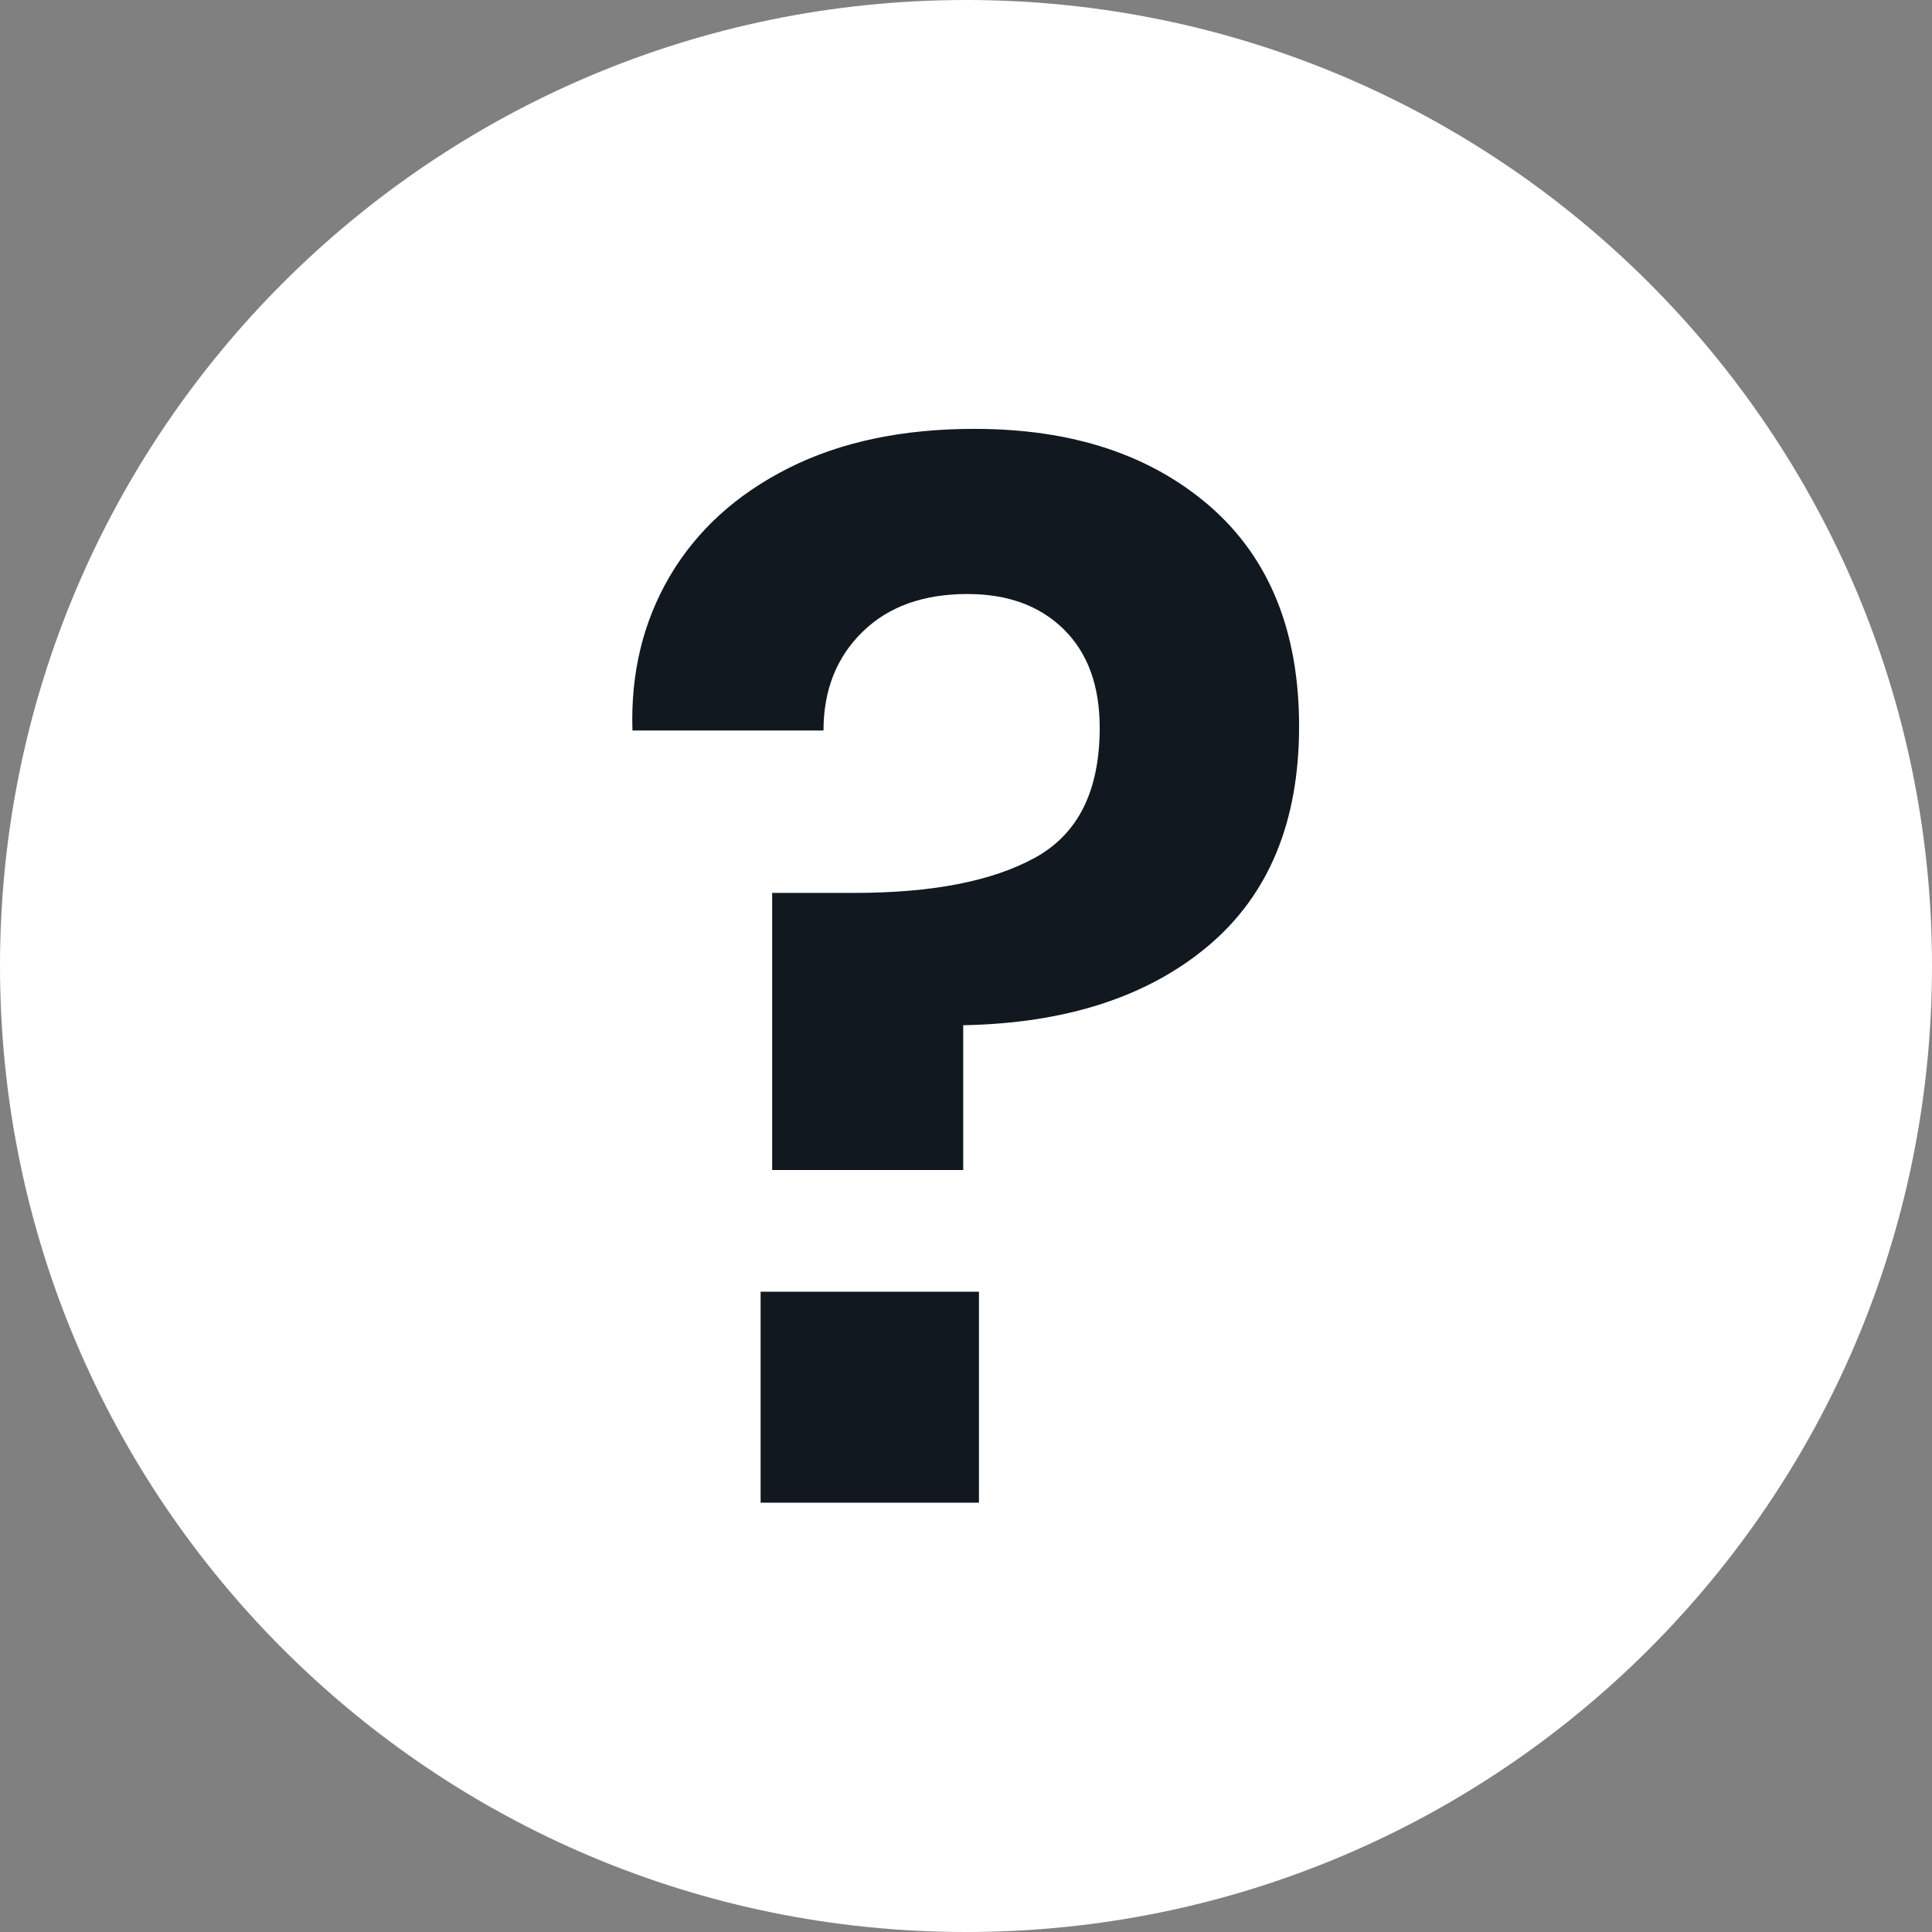 <svg width="54" height="54" viewBox="0 0 54 54" fill="none" xmlns="http://www.w3.org/2000/svg">
<rect x="0" y="0" width="54" height="54" fill="#808080" stroke="none"/>
<path d="M27 54C41.912 54 54 41.912 54 27C54 12.088 41.912 0 27 0C12.088 0 0 12.088 0 27C0 41.912 12.088 54 27 54Z" fill="white"/>
<path d="M33.828 14.159C35.483 15.608 36.31 17.651 36.31 20.302C36.31 22.978 35.457 25.021 33.763 26.444C32.069 27.866 29.78 28.603 26.922 28.655V32.703H21.582V24.957H23.871C26.043 24.957 27.724 24.634 28.927 23.974C30.129 23.315 30.737 22.112 30.737 20.34C30.737 19.164 30.401 18.246 29.729 17.586C29.056 16.927 28.164 16.603 27.039 16.603C25.81 16.603 24.828 16.953 24.104 17.664C23.379 18.375 23.017 19.293 23.017 20.418H17.677C17.625 18.815 17.974 17.379 18.724 16.099C19.474 14.832 20.573 13.823 22.035 13.086C23.496 12.349 25.229 11.987 27.233 11.987C29.974 11.987 32.16 12.711 33.828 14.159ZM27.362 36.103V42H21.259V36.103H27.362Z" fill="#111820"/>
</svg>
